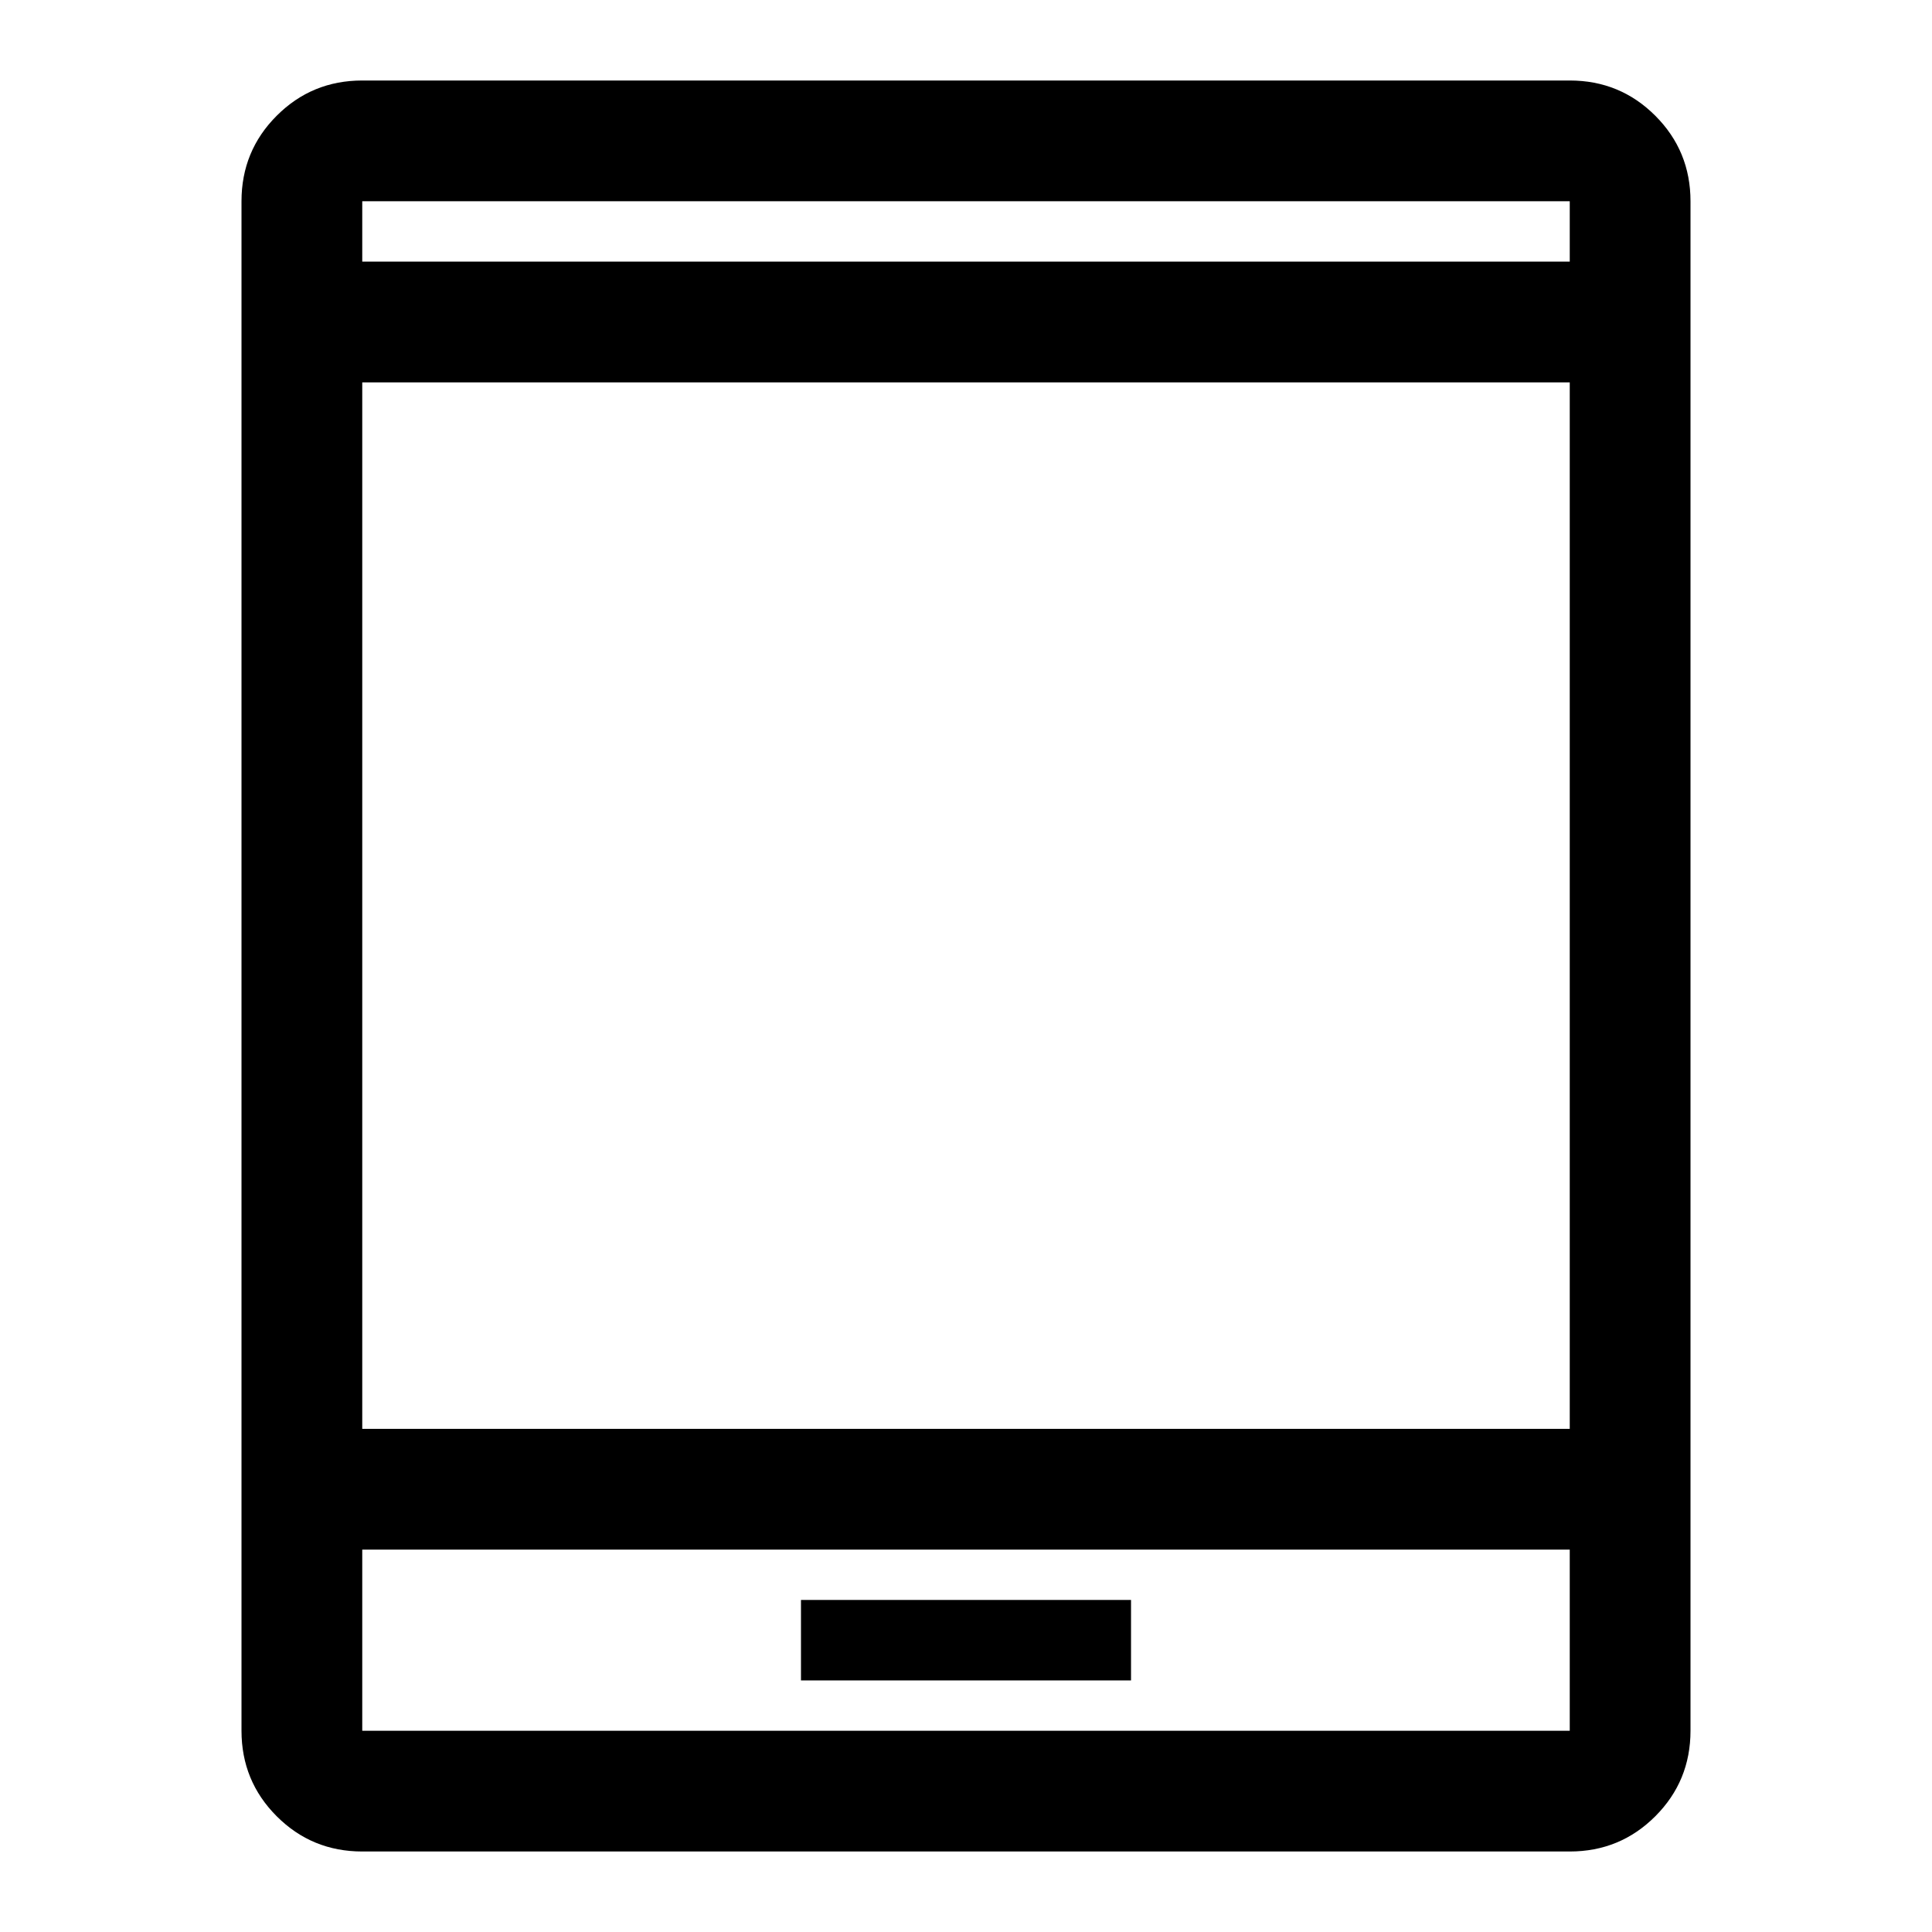 <svg xmlns="http://www.w3.org/2000/svg" height="48" width="48"><path d="M19.9 41.75h8.2v-2h-8.2ZM9 46q-1.25 0-2.125-.875T6 43V5q0-1.25.875-2.125T9 2h30q1.25 0 2.125.875T42 5v38q0 1.25-.875 2.125T39 46Zm0-10.5h30v-26H9Zm0 3V43h30v-4.5Zm0-32h30V5H9ZM9 5v1.5V5Zm0 38v-4.5V43Z"/></svg>